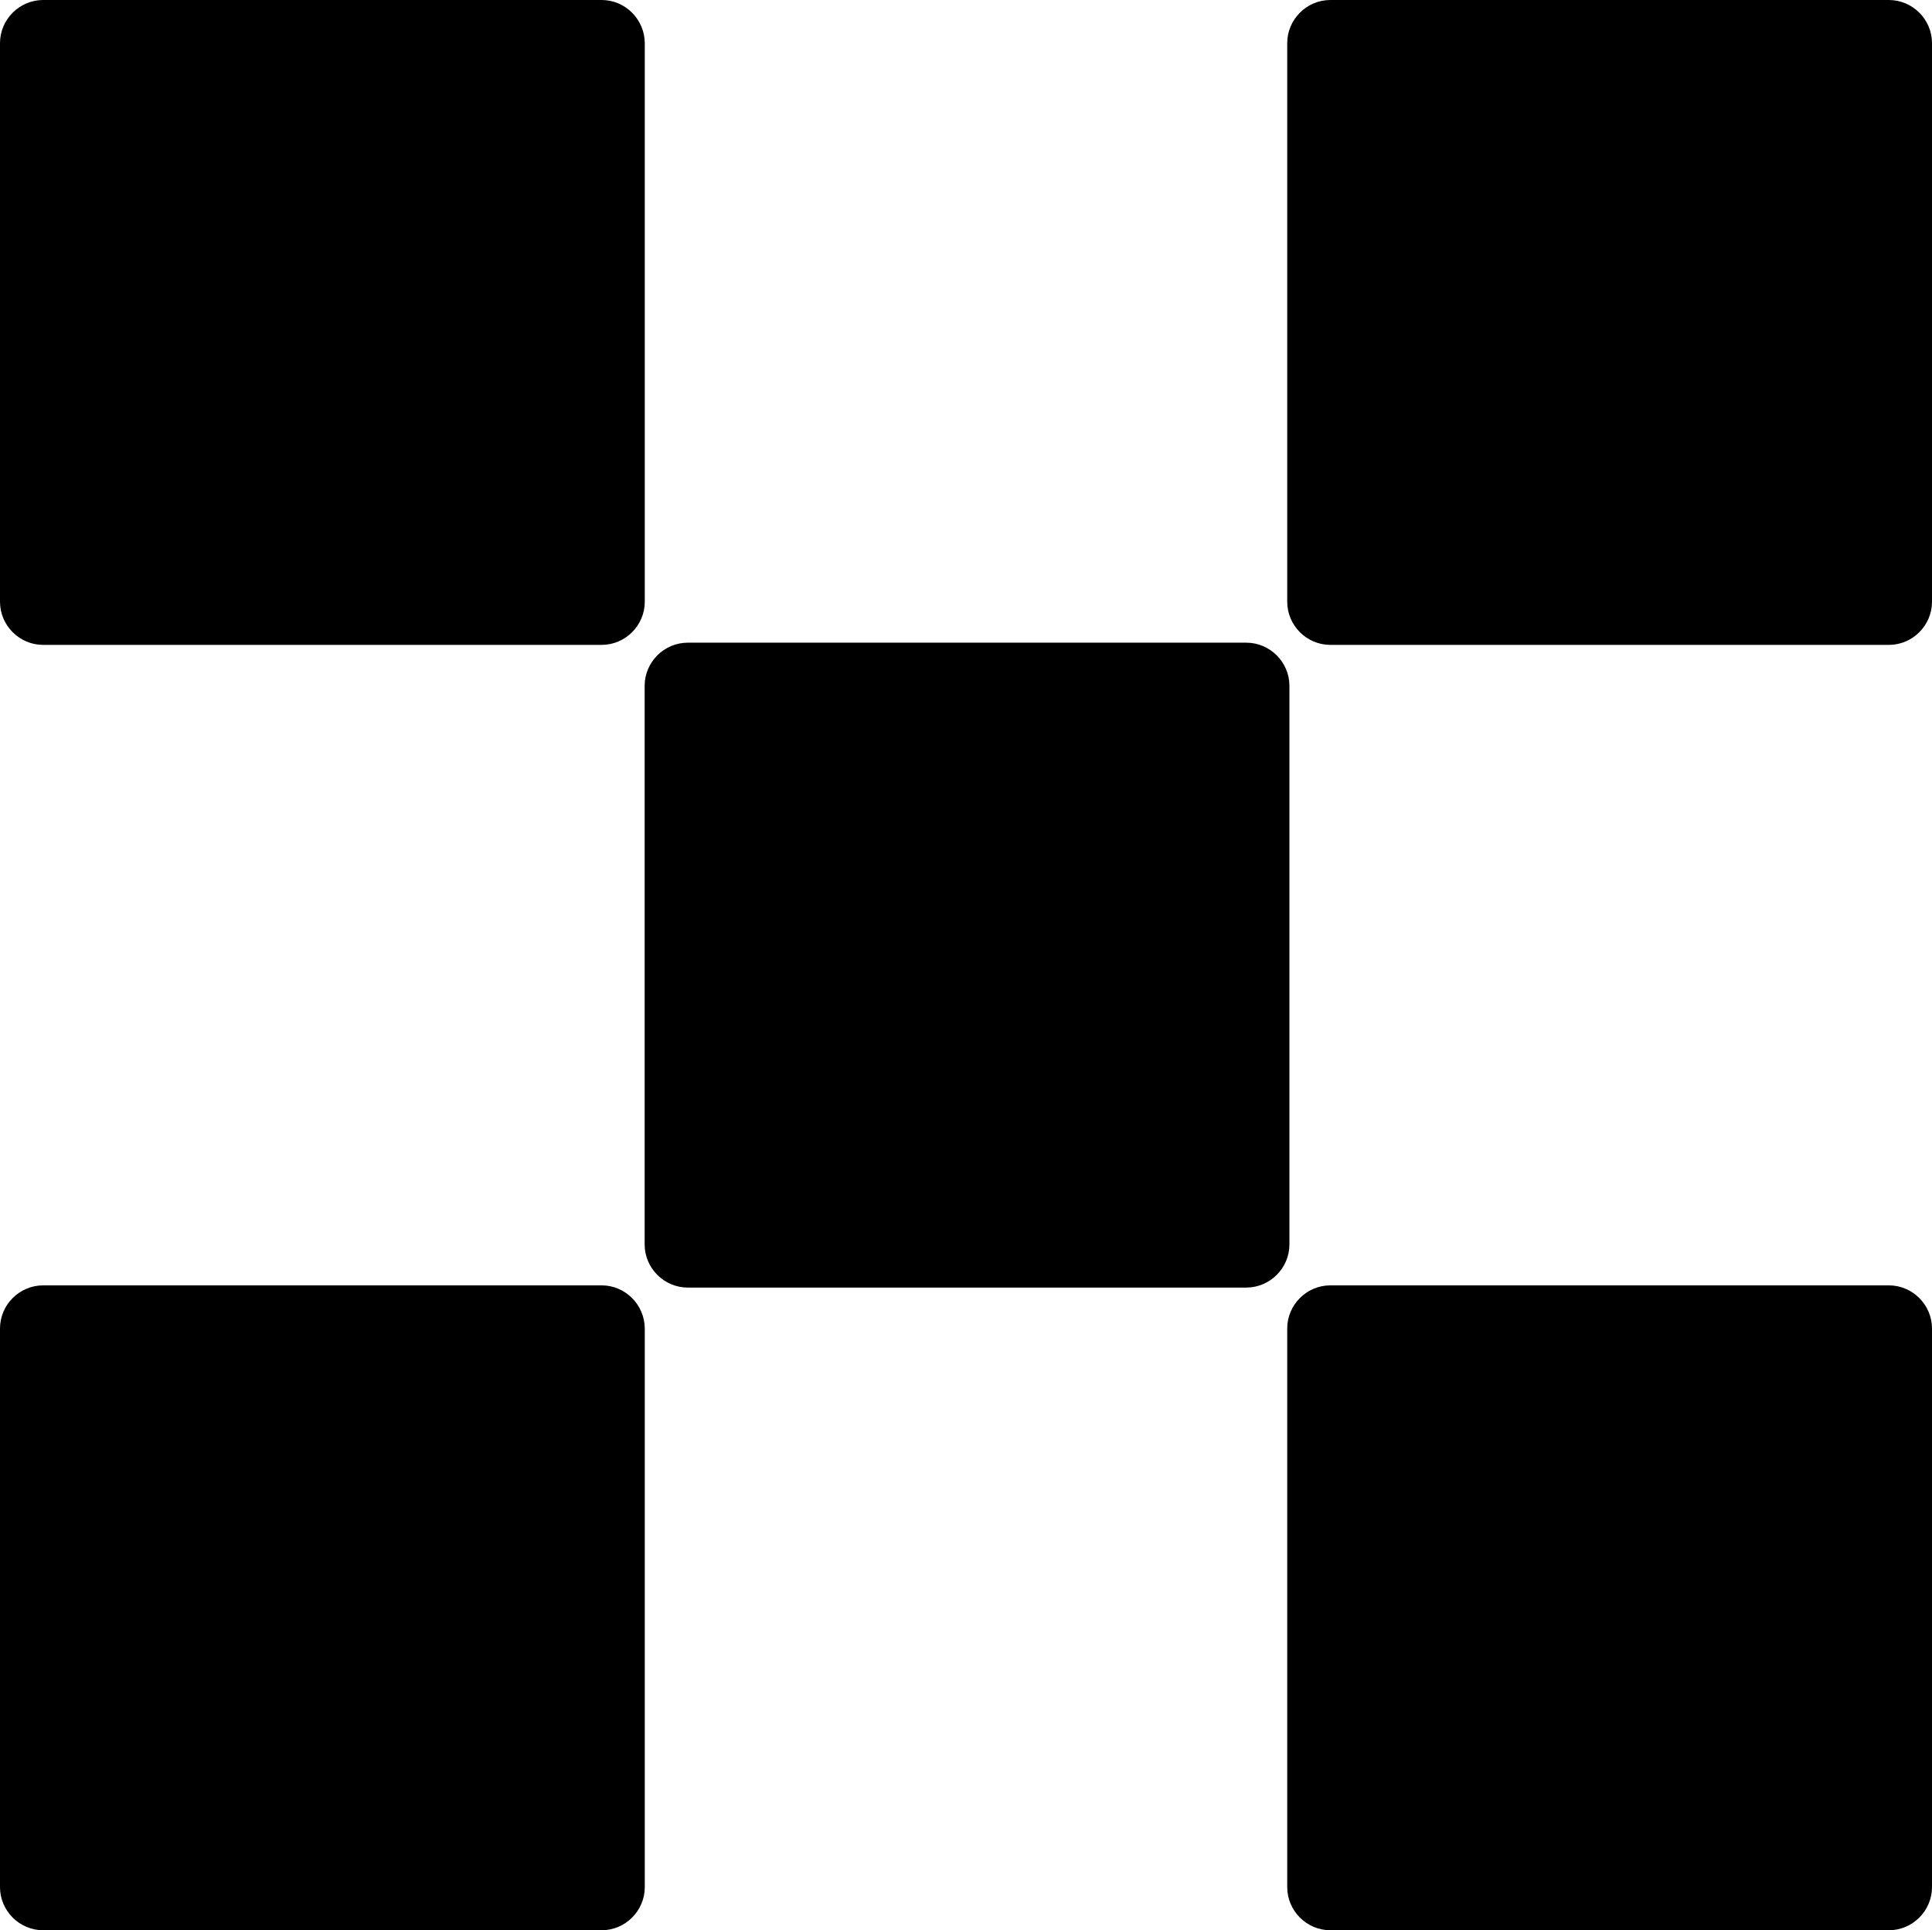 <svg xmlns="http://www.w3.org/2000/svg" fill="currentColor" viewBox="560.1 549.1 1401.7 1400.2"><title>okx-mono</title><path d="M1464.3 1015.3h-405.2c-17.2 0-31.3 14.1-31.3 31.3v405.2c0 17.2 14.1 31.3 31.3 31.3h405.2c17.2 0 31.3-14.1 31.3-31.3v-405.2c0-17.2-14.1-31.3-31.3-31.3M996.6 549.1H591.4c-17.2 0-31.3 14.1-31.3 31.3v405.2c0 17.2 14.1 31.3 31.3 31.3h405.2c17.2 0 31.3-14.1 31.3-31.3V580.4c-.1-17.2-14.1-31.3-31.3-31.3m933.9 0h-405.2c-17.2 0-31.3 14.1-31.3 31.3v405.2c0 17.2 14.1 31.3 31.3 31.3h405.2c17.2 0 31.3-14.1 31.3-31.3V580.4c0-17.2-14.1-31.3-31.3-31.3m-933.9 932.4H591.4c-17.2 0-31.3 14.1-31.3 31.3V1918c0 17.2 14.1 31.3 31.3 31.3h405.2c17.2 0 31.3-14.1 31.3-31.3v-405.2c-.1-17.2-14.1-31.3-31.3-31.3m933.9 0h-405.2c-17.2 0-31.3 14.1-31.3 31.3V1918c0 17.2 14.1 31.3 31.3 31.3h405.2c17.2 0 31.3-14.1 31.3-31.3v-405.2c0-17.2-14.1-31.3-31.3-31.3"/></svg>